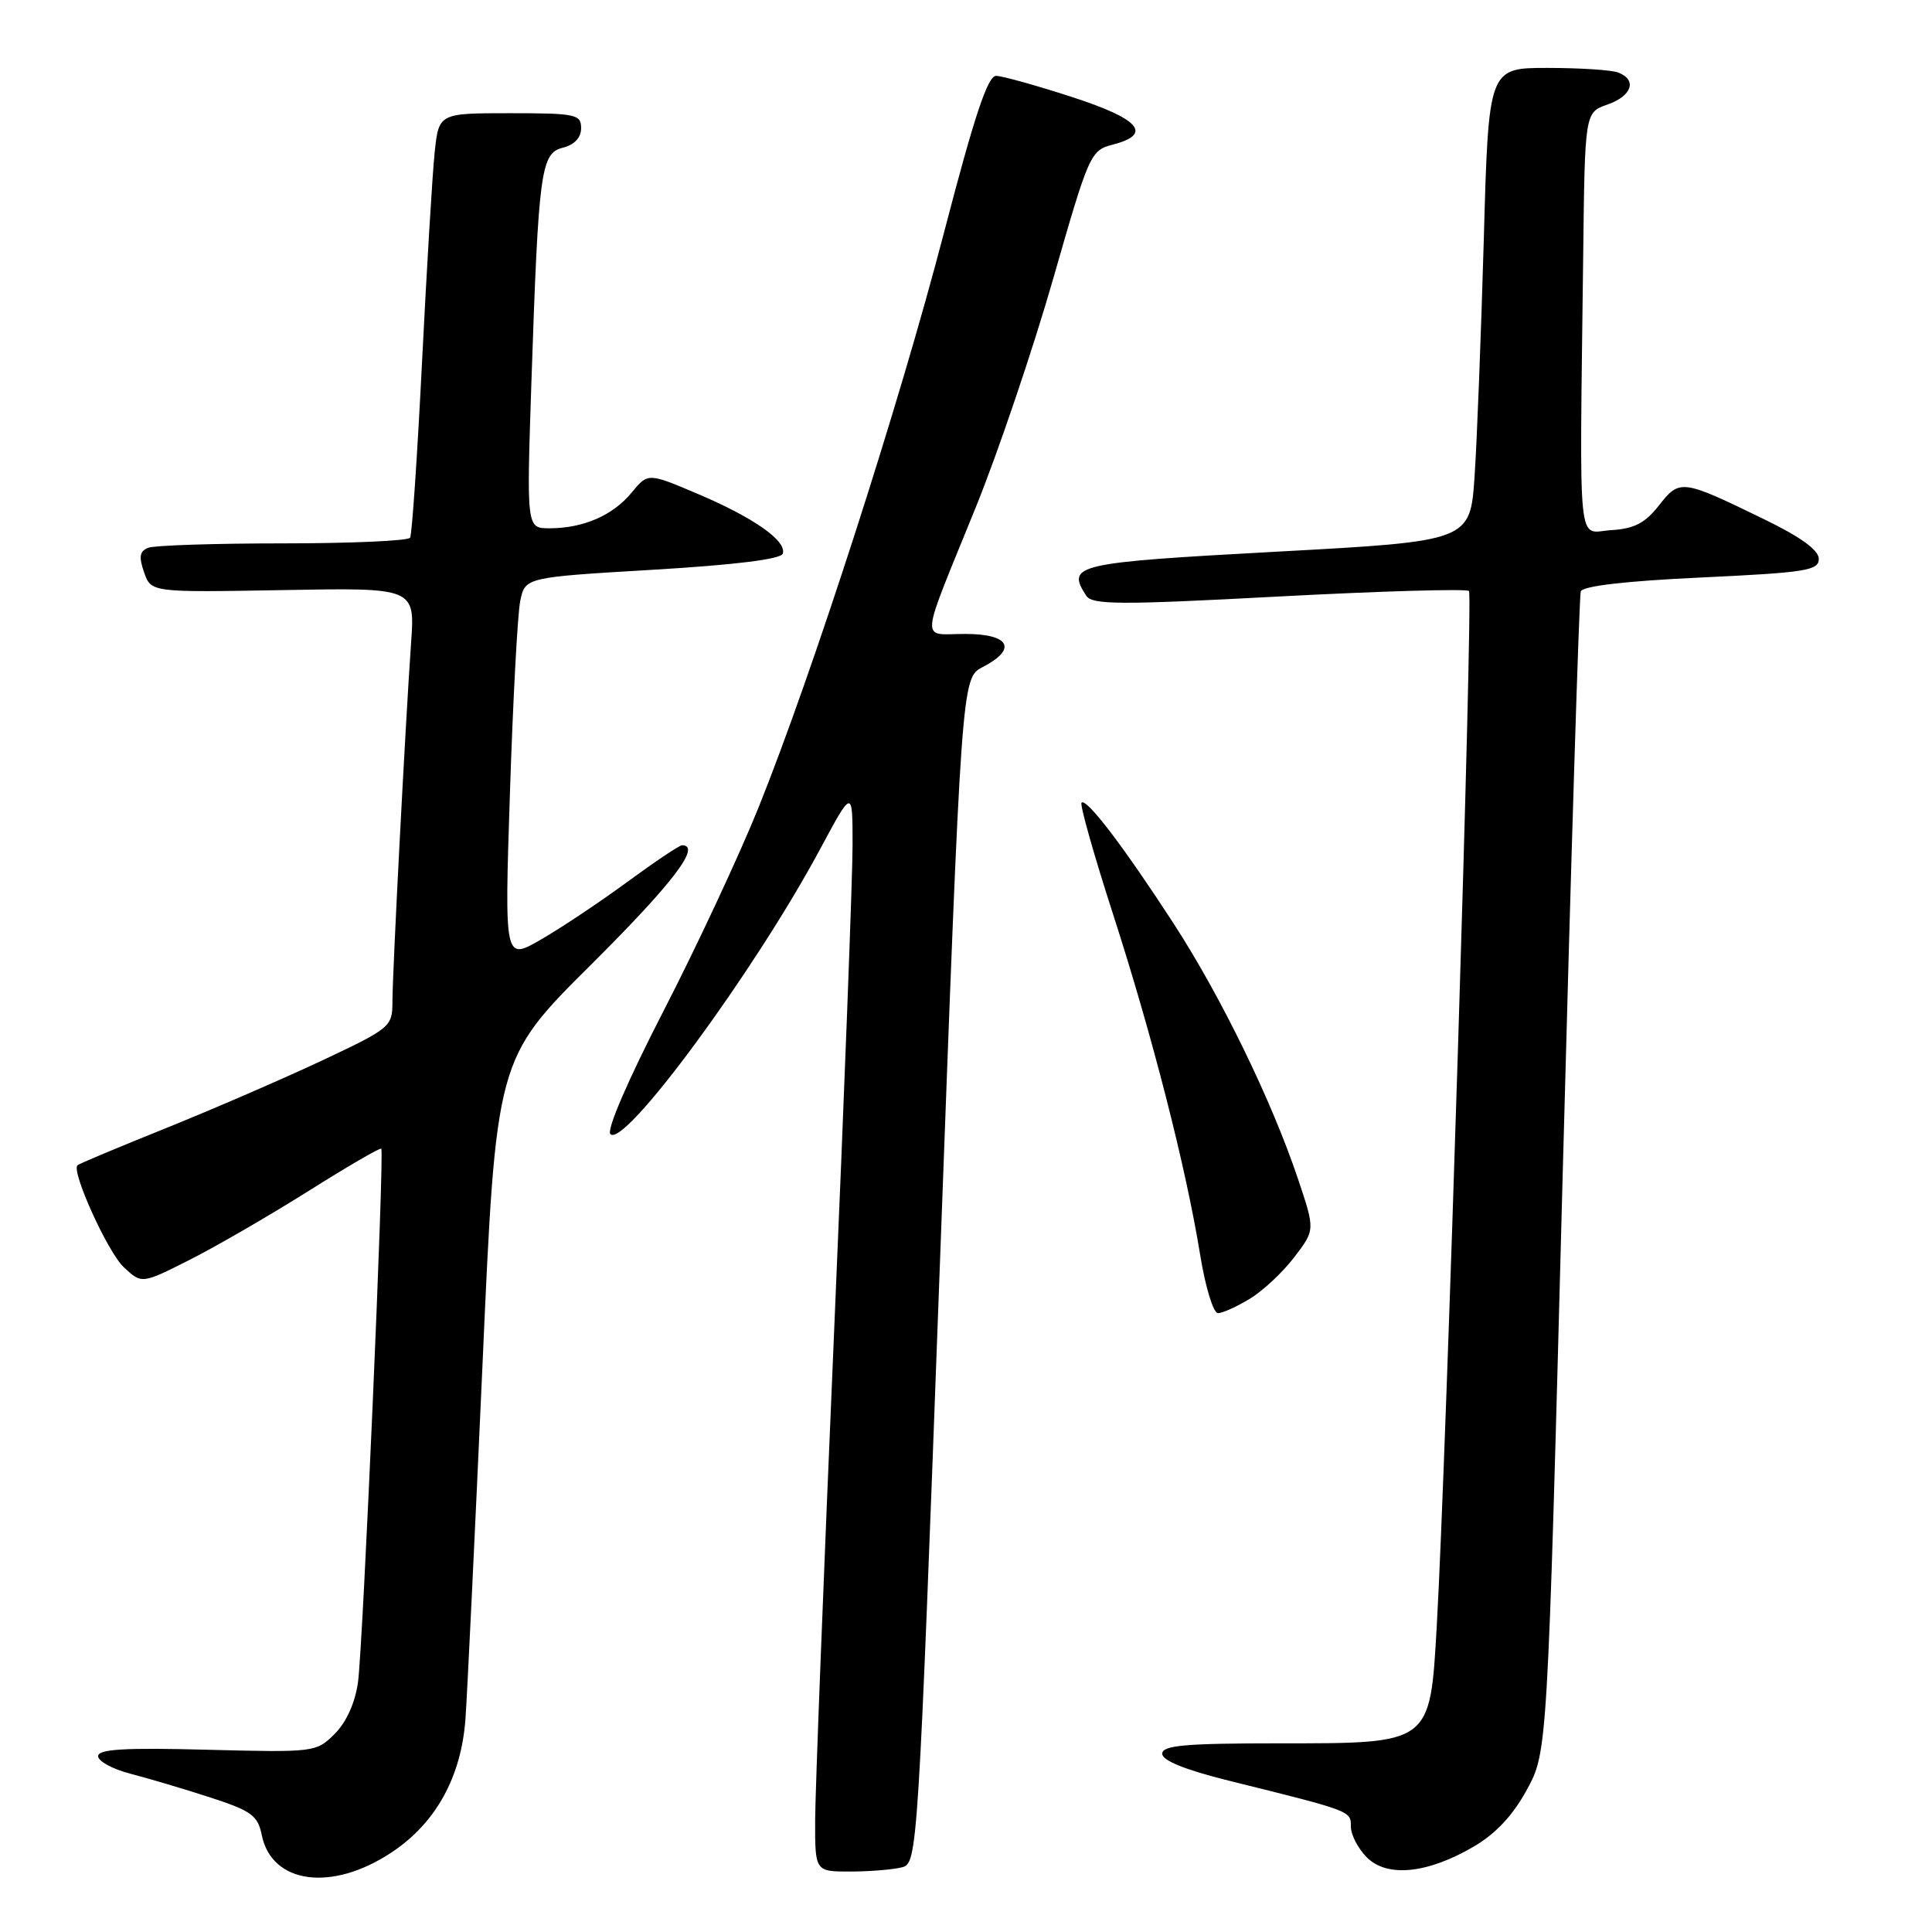 <?xml version="1.0" encoding="UTF-8" standalone="no"?>
<!DOCTYPE svg PUBLIC "-//W3C//DTD SVG 1.1//EN" "http://www.w3.org/Graphics/SVG/1.1/DTD/svg11.dtd" >
<svg xmlns="http://www.w3.org/2000/svg" xmlns:xlink="http://www.w3.org/1999/xlink" version="1.1" viewBox="0 0 256 256">
 <g >
 <path fill="currentColor"
d=" M 51.86 245.47 C 57.75 241.58 61.13 235.46 61.68 227.71 C 61.92 224.29 62.93 203.24 63.93 180.92 C 65.73 140.33 65.73 140.33 78.37 127.77 C 89.18 117.01 93.00 112.00 90.37 112.00 C 90.03 112.00 86.76 114.19 83.12 116.86 C 79.48 119.53 74.33 122.97 71.67 124.50 C 66.84 127.29 66.84 127.29 67.57 105.04 C 67.97 92.81 68.58 81.38 68.93 79.65 C 69.58 76.50 69.58 76.50 86.46 75.50 C 97.41 74.85 103.47 74.10 103.72 73.36 C 104.27 71.68 99.91 68.61 92.45 65.44 C 85.86 62.64 85.86 62.64 83.68 65.29 C 81.20 68.30 77.28 70.00 72.82 70.00 C 69.77 70.00 69.77 70.00 70.41 50.75 C 71.36 22.53 71.66 20.30 74.59 19.57 C 76.12 19.18 77.00 18.24 77.00 16.98 C 77.00 15.15 76.30 15.00 67.57 15.00 C 58.14 15.00 58.14 15.00 57.59 20.25 C 57.29 23.14 56.54 35.62 55.92 48.00 C 55.30 60.38 54.59 70.84 54.34 71.25 C 54.09 71.66 46.52 72.00 37.52 72.00 C 28.53 72.00 20.49 72.26 19.66 72.58 C 18.50 73.02 18.37 73.76 19.09 75.83 C 20.02 78.50 20.02 78.50 37.50 78.19 C 54.99 77.87 54.99 77.87 54.47 85.19 C 53.70 96.26 52.00 128.90 52.00 132.74 C 52.00 136.03 51.74 136.25 42.75 140.49 C 37.66 142.88 28.35 146.92 22.05 149.46 C 15.75 151.99 10.45 154.22 10.26 154.40 C 9.43 155.24 14.27 165.91 16.40 167.91 C 18.78 170.14 18.78 170.14 25.14 166.93 C 28.64 165.16 35.72 161.06 40.87 157.82 C 46.03 154.57 50.37 152.04 50.52 152.21 C 50.95 152.67 48.10 218.00 47.44 222.88 C 47.06 225.62 45.91 228.18 44.36 229.74 C 41.90 232.19 41.70 232.21 27.44 231.85 C 16.51 231.56 13.00 231.77 13.00 232.70 C 13.00 233.37 14.91 234.41 17.25 235.02 C 19.59 235.62 24.33 237.03 27.79 238.15 C 33.31 239.94 34.16 240.56 34.68 243.13 C 35.98 249.63 43.94 250.72 51.86 245.47 Z  M 119.55 247.42 C 121.57 246.88 121.66 245.48 124.51 168.35 C 127.41 89.84 127.41 89.84 130.21 88.39 C 134.85 85.99 133.80 84.00 127.88 84.00 C 121.90 84.00 121.75 85.82 129.28 67.26 C 132.24 59.97 136.85 46.35 139.54 36.98 C 144.30 20.37 144.49 19.93 147.46 19.16 C 152.78 17.78 151.03 15.76 142.00 12.84 C 137.32 11.32 132.82 10.07 132.00 10.05 C 130.88 10.03 129.13 15.30 125.10 30.76 C 119.16 53.61 107.69 89.14 100.51 107.00 C 97.96 113.33 92.30 125.45 87.93 133.94 C 83.22 143.09 80.34 149.74 80.88 150.28 C 82.74 152.14 99.94 128.75 108.65 112.55 C 112.97 104.50 112.97 104.50 112.97 112.00 C 112.97 116.12 111.86 145.38 110.50 177.00 C 109.14 208.62 108.02 237.54 108.01 241.25 C 108.00 248.00 108.00 248.00 112.75 247.99 C 115.36 247.98 118.42 247.72 119.55 247.42 Z  M 195.30 244.67 C 198.19 242.98 200.50 240.51 202.32 237.14 C 205.05 232.14 205.05 232.14 207.06 155.82 C 208.17 113.84 209.25 78.99 209.46 78.37 C 209.71 77.65 215.37 76.99 225.42 76.52 C 239.26 75.87 241.00 75.60 241.00 74.06 C 241.00 72.89 238.61 71.16 233.75 68.80 C 222.84 63.49 222.57 63.46 219.82 66.97 C 217.98 69.32 216.55 70.06 213.47 70.25 C 208.95 70.53 209.30 74.00 209.78 33.95 C 210.00 14.90 210.00 14.90 213.00 13.85 C 216.25 12.72 216.96 10.58 214.42 9.61 C 213.55 9.27 209.33 9.00 205.04 9.00 C 197.24 9.00 197.24 9.00 196.61 31.75 C 196.25 44.26 195.71 58.37 195.39 63.10 C 194.81 71.71 194.81 71.71 169.17 73.10 C 142.39 74.56 141.28 74.82 143.92 78.92 C 144.71 80.15 148.24 80.17 169.45 79.04 C 182.99 78.32 194.33 78.00 194.65 78.31 C 195.20 78.87 191.64 193.32 190.38 215.42 C 189.48 231.16 189.70 231.00 169.55 231.00 C 157.01 231.00 154.00 231.27 154.00 232.38 C 154.00 233.28 157.04 234.51 162.75 235.93 C 179.16 240.00 179.00 239.94 179.00 242.04 C 179.00 243.12 179.95 244.95 181.12 246.12 C 183.81 248.81 189.16 248.27 195.30 244.67 Z  M 165.63 172.08 C 167.36 171.03 170.00 168.55 171.51 166.57 C 174.26 162.97 174.26 162.97 172.00 156.24 C 168.52 145.86 161.75 131.96 155.45 122.28 C 148.86 112.14 143.96 105.71 143.31 106.36 C 143.06 106.60 144.94 113.26 147.49 121.15 C 152.70 137.28 157.17 154.78 159.03 166.29 C 159.72 170.54 160.77 174.00 161.39 174.00 C 162.00 173.99 163.91 173.13 165.63 172.08 Z "/>
</g>
</svg>